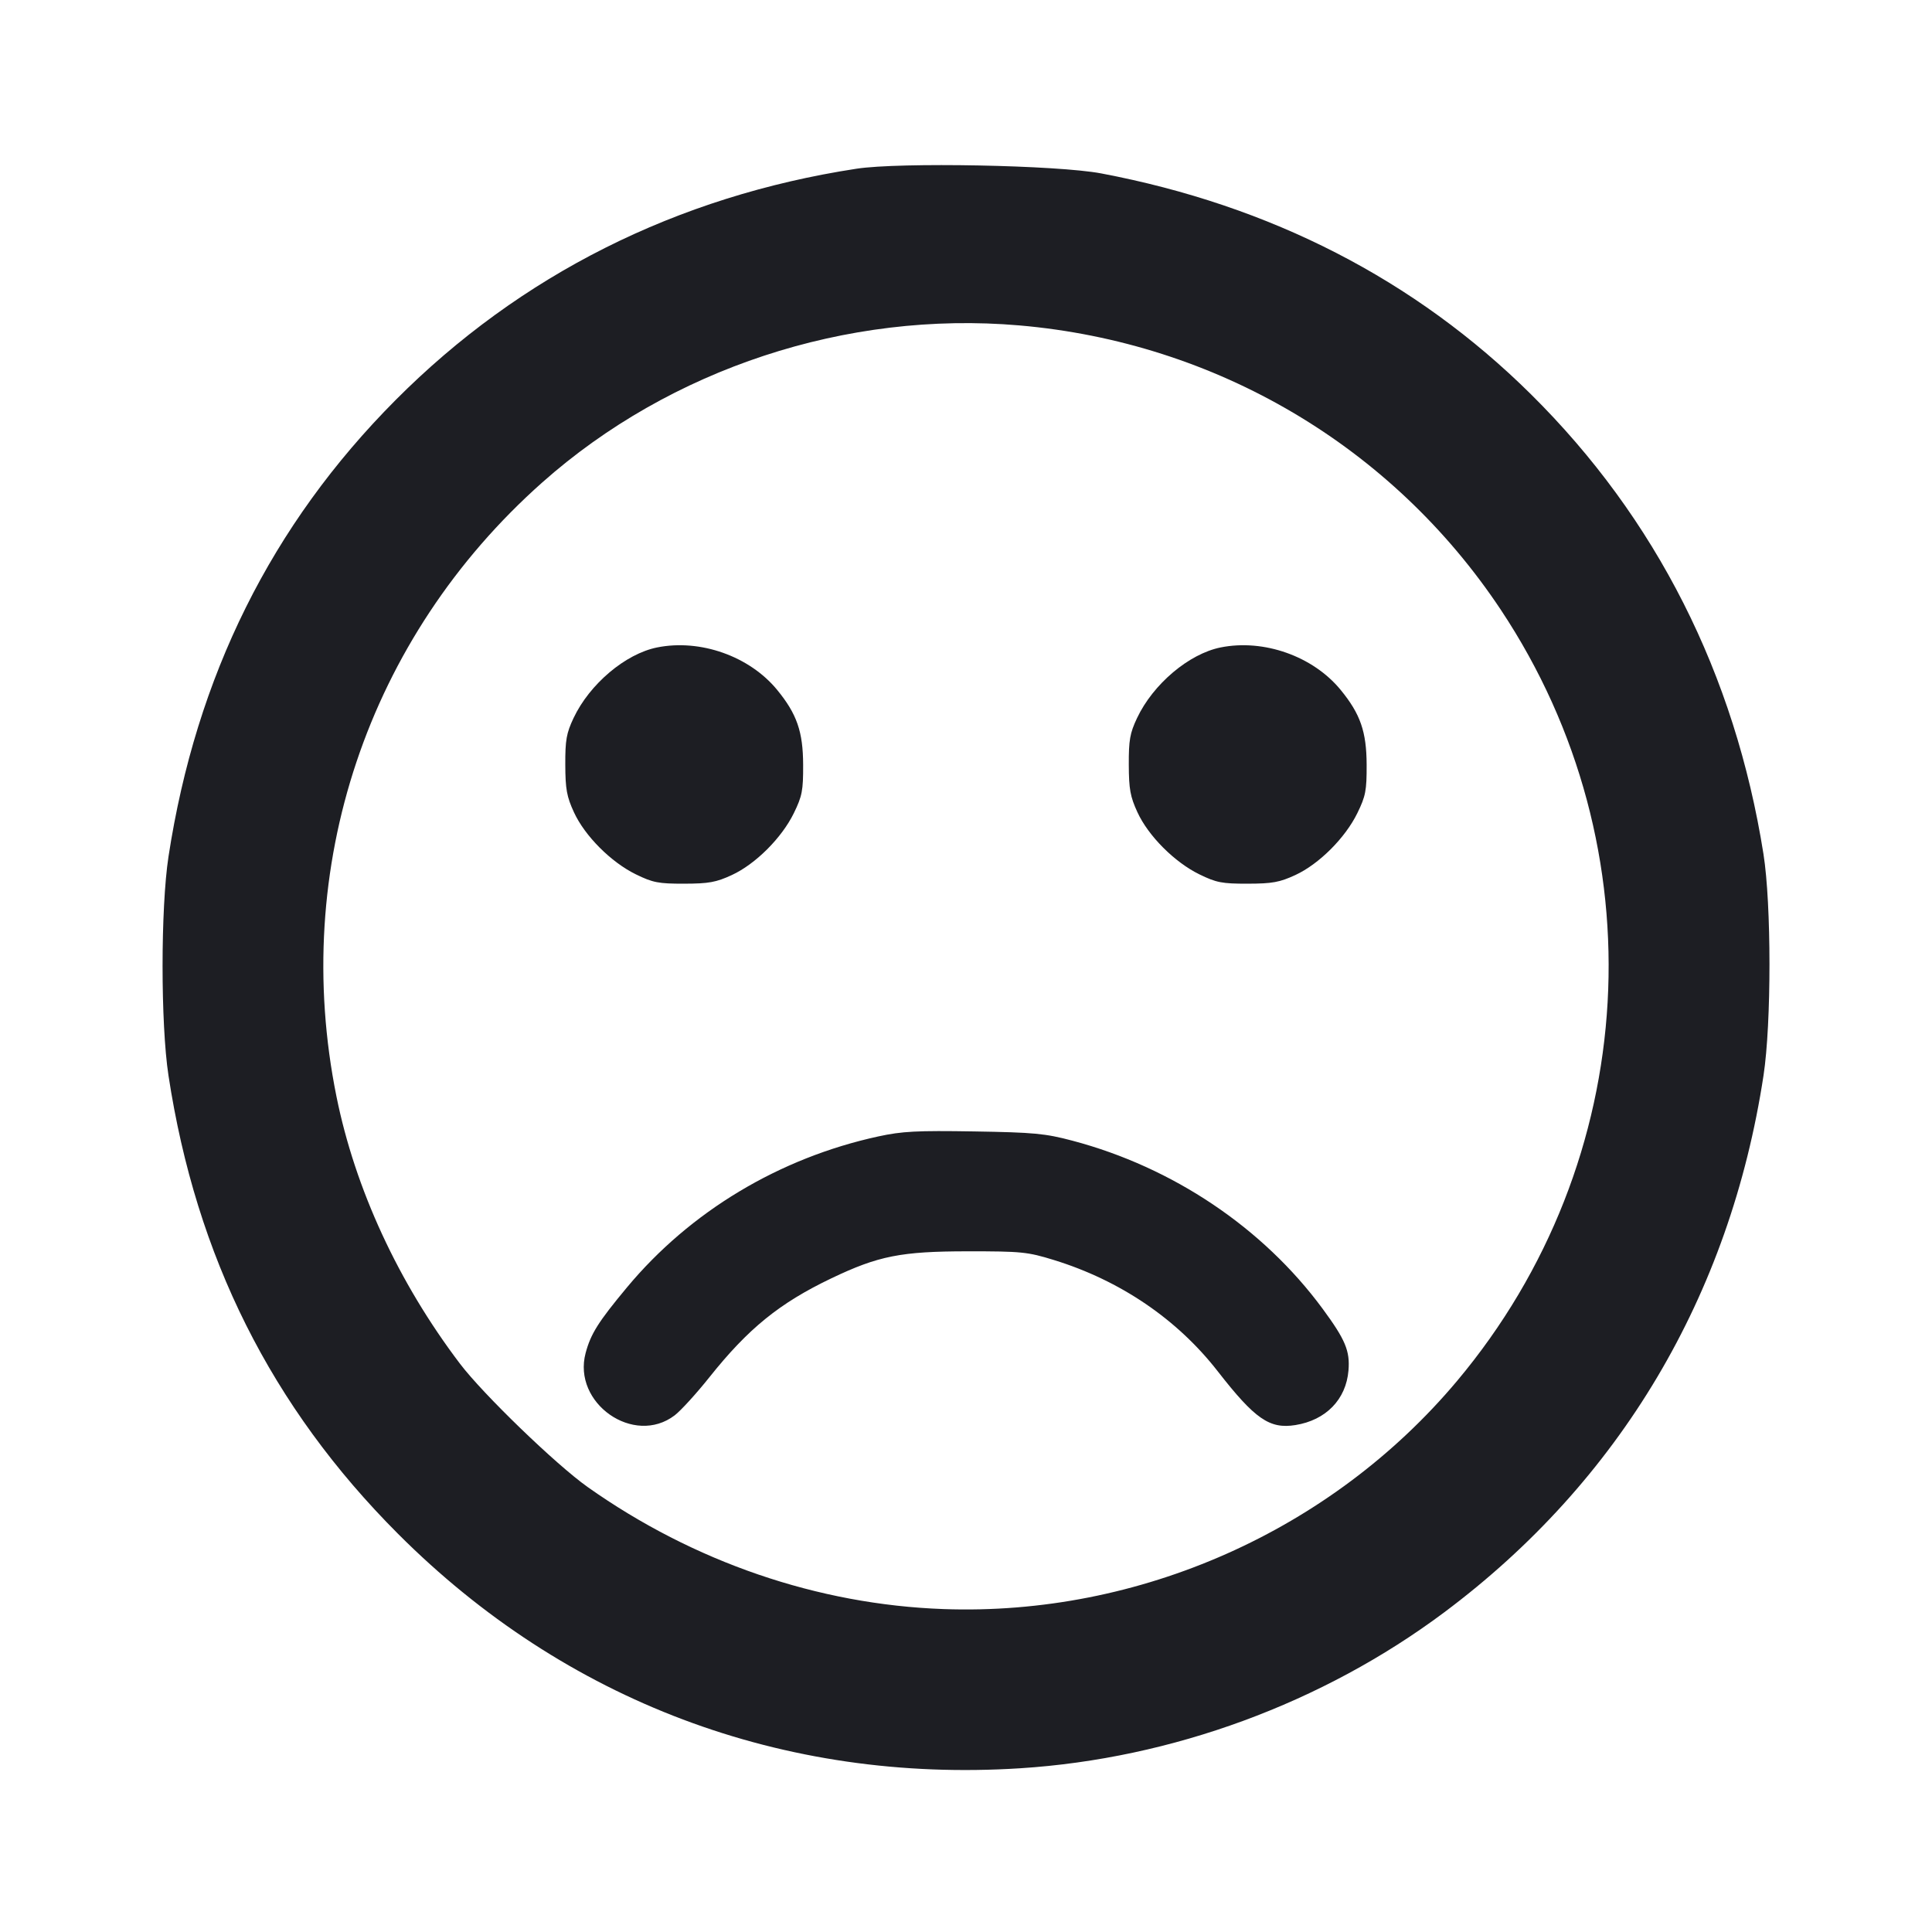 <svg viewBox="0 0 2400 2400" fill="none" xmlns="http://www.w3.org/2000/svg"><path d="M1064.000 209.588 C 840.786 243.783,646.242 341.428,491.369 497.001 C 337.293 651.774,243.684 839.954,209.320 1064.000 C 199.513 1127.944,199.492 1271.819,209.281 1336.000 C 243.636 1561.251,337.128 1747.885,494.559 1905.489 C 702.194 2113.351,973.028 2215.373,1267.364 2196.602 C 1455.818 2184.583,1643.099 2115.706,1794.116 2002.877 C 2012.010 1840.082,2149.028 1609.685,2190.709 1336.000 C 2200.602 1271.037,2200.560 1123.474,2190.630 1060.812 C 2155.212 837.316,2057.243 643.650,1901.730 489.709 C 1758.133 347.564,1578.721 255.363,1368.000 215.424 C 1313.536 205.101,1117.814 201.344,1064.000 209.588 M1266.000 404.219 C 1510.640 425.302,1729.489 554.522,1864.401 757.547 C 2061.310 1053.868,2039.279 1442.225,1810.063 1715.408 C 1653.899 1901.527,1415.174 2007.575,1172.020 1998.846 C 1015.900 1993.241,861.732 1940.377,730.098 1847.311 C 690.853 1819.565,600.112 1731.929,571.356 1694.000 C 494.846 1593.087,441.151 1476.899,417.965 1362.085 C 360.620 1078.124,456.419 792.201,673.499 599.415 C 832.760 457.978,1051.938 385.771,1266.000 404.219 M816.358 804.261 C 776.950 812.171,732.443 849.765,712.484 892.000 C 703.637 910.721,702.108 919.366,702.226 950.000 C 702.343 980.331,704.039 989.633,712.995 1009.073 C 726.544 1038.483,759.074 1071.083,789.899 1086.143 C 810.981 1096.442,818.052 1097.810,849.899 1097.747 C 880.457 1097.686,889.543 1096.040,909.073 1087.025 C 938.487 1073.449,971.095 1040.903,986.143 1010.101 C 996.463 988.977,997.803 982.012,997.691 950.101 C 997.545 908.884,989.940 886.955,965.410 857.018 C 931.123 815.176,869.913 793.511,816.358 804.261 M1516.358 804.261 C 1476.950 812.171,1432.443 849.765,1412.484 892.000 C 1403.637 910.721,1402.108 919.366,1402.226 950.000 C 1402.343 980.331,1404.039 989.633,1412.995 1009.073 C 1426.544 1038.483,1459.074 1071.083,1489.899 1086.143 C 1510.981 1096.442,1518.052 1097.810,1549.899 1097.747 C 1580.457 1097.686,1589.543 1096.040,1609.073 1087.025 C 1638.487 1073.449,1671.095 1040.903,1686.143 1010.101 C 1696.463 988.977,1697.803 982.012,1697.691 950.101 C 1697.545 908.884,1689.940 886.955,1665.410 857.018 C 1631.123 815.176,1569.913 793.511,1516.358 804.261 M1091.104 1411.702 C 968.129 1438.403,857.333 1504.941,778.871 1599.213 C 743.248 1642.013,733.868 1656.900,727.485 1680.767 C 710.806 1743.125,787.494 1796.794,838.111 1758.187 C 845.707 1752.393,865.128 1731.081,881.268 1710.826 C 929.576 1650.205,968.365 1618.755,1032.840 1587.933 C 1091.118 1560.074,1119.401 1554.472,1202.000 1554.428 C 1269.013 1554.393,1276.435 1555.140,1309.153 1565.222 C 1391.440 1590.577,1462.198 1638.607,1512.598 1703.317 C 1558.947 1762.827,1577.089 1775.407,1609.164 1770.278 C 1647.108 1764.210,1672.142 1738.466,1675.130 1702.440 C 1677.143 1678.167,1671.266 1664.152,1642.966 1625.728 C 1568.977 1525.273,1457.105 1450.114,1332.340 1417.041 C 1298.310 1408.020,1284.558 1406.723,1210.000 1405.501 C 1138.938 1404.337,1120.625 1405.292,1091.104 1411.702 " fill="#1D1E23" stroke="none" fill-rule="evenodd"/></svg>
